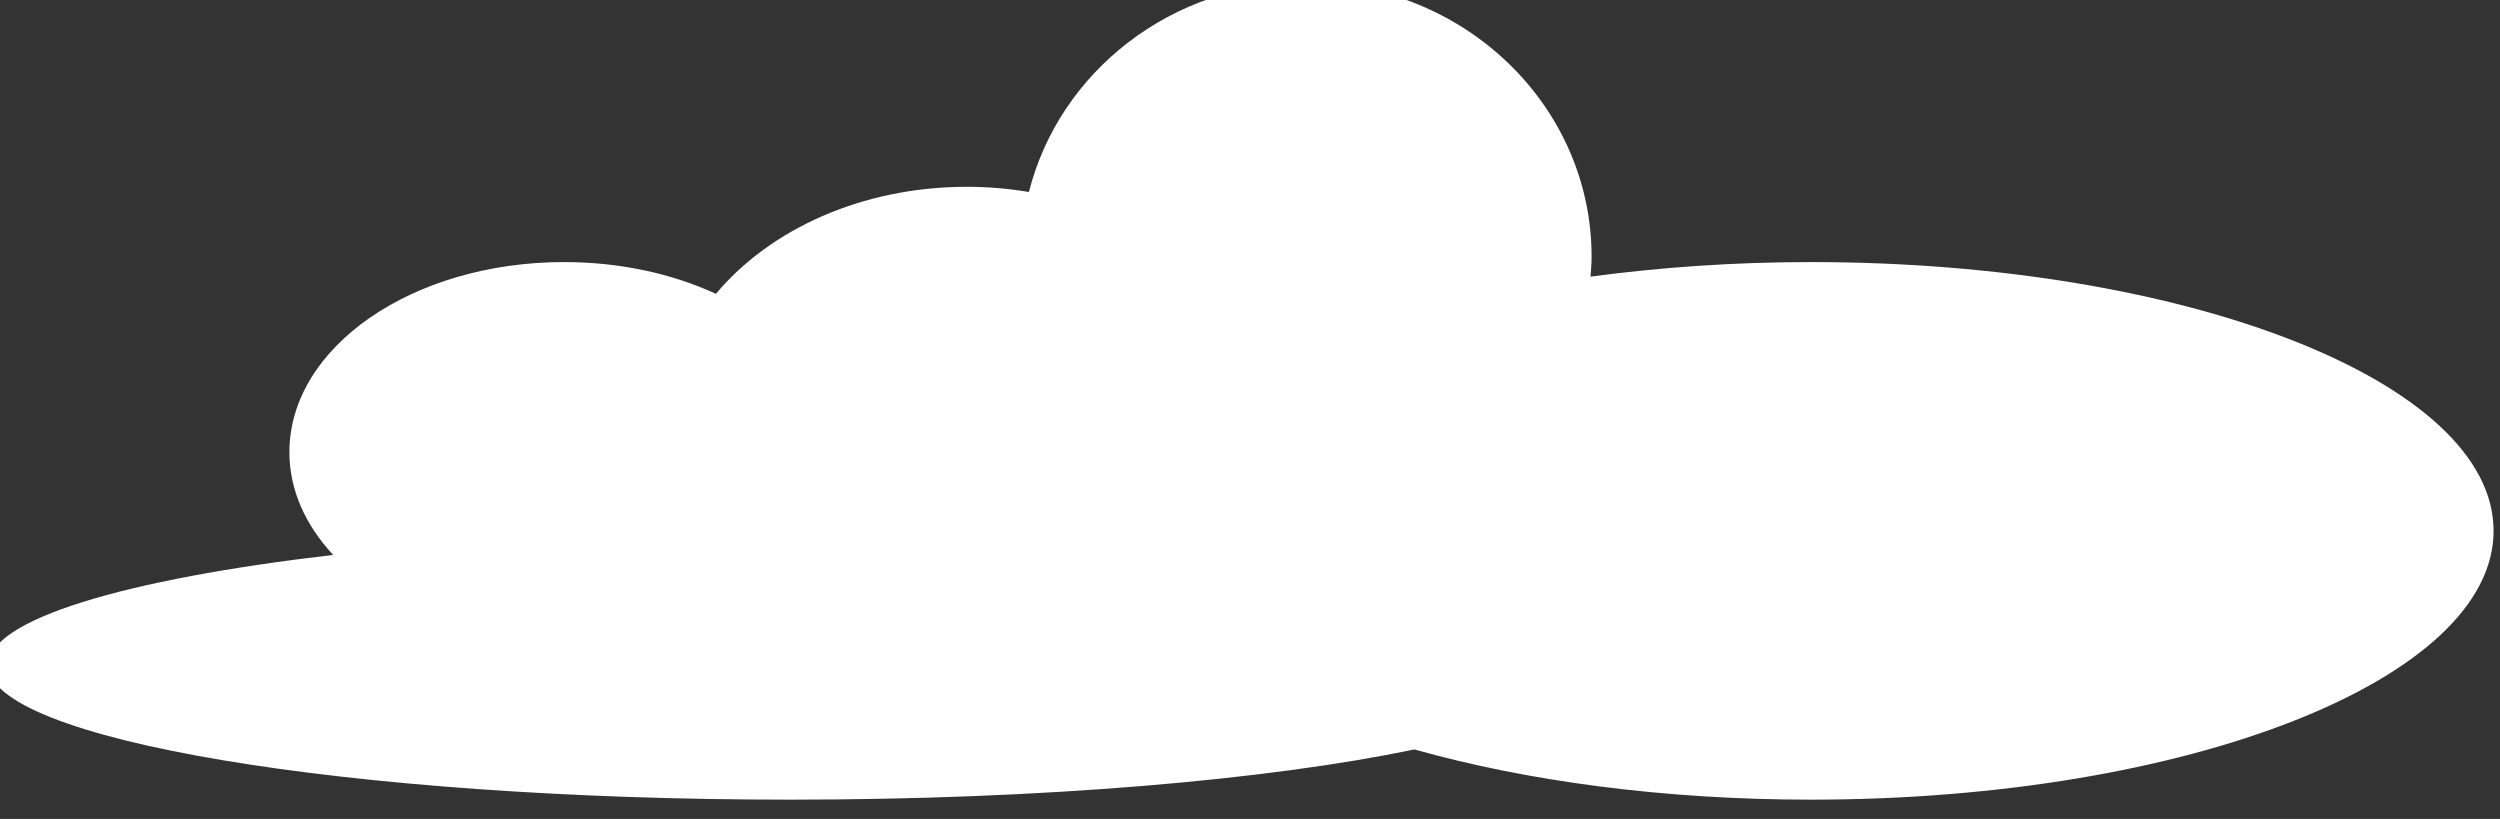 <?xml version="1.0" standalone="no"?>
<!-- Generator: Adobe Fireworks 10, Export SVG Extension by Aaron Beall (http://fireworks.abeall.com) . Version: 0.6.1  -->
<!DOCTYPE svg PUBLIC "-//W3C//DTD SVG 1.1//EN" "http://www.w3.org/Graphics/SVG/1.1/DTD/svg11.dtd">
<svg id="Untitled-page%201" viewBox="0 0 58 19" style="background-color:#ffffff00" version="1.1"
	xmlns="http://www.w3.org/2000/svg" xmlns:xlink="http://www.w3.org/1999/xlink" xml:space="preserve"
	x="0px" y="0px" width="58px" height="19px"
>
	<rect x="0" y="0" width="58" height="19" fill="#333333" stroke="none"/>
	<g id="Calque%201">
		<path d="M 42.011 6.08 C 40.22 6.08 38.505 6.203 36.9 6.418 C 36.912 6.265 36.925 6.112 36.925 5.956 C 36.925 2.443 33.959 -0.405 30.301 -0.405 C 27.183 -0.405 24.574 1.667 23.871 4.454 C 23.405 4.376 22.924 4.334 22.429 4.334 C 19.999 4.334 17.861 5.321 16.61 6.817 C 15.601 6.352 14.391 6.08 13.087 6.08 C 9.567 6.08 6.714 8.055 6.714 10.491 C 6.714 11.37 7.089 12.186 7.73 12.874 C 2.899 13.437 -0.27 14.373 -0.27 15.434 C -0.27 17.156 8.056 18.552 18.327 18.552 C 24.186 18.552 29.406 18.097 32.815 17.387 C 35.408 18.118 38.578 18.552 42.011 18.552 C 50.759 18.552 57.851 15.76 57.851 12.316 C 57.851 8.872 50.759 6.08 42.011 6.08 Z" fill="#ffffff"/>
	</g>
</svg>